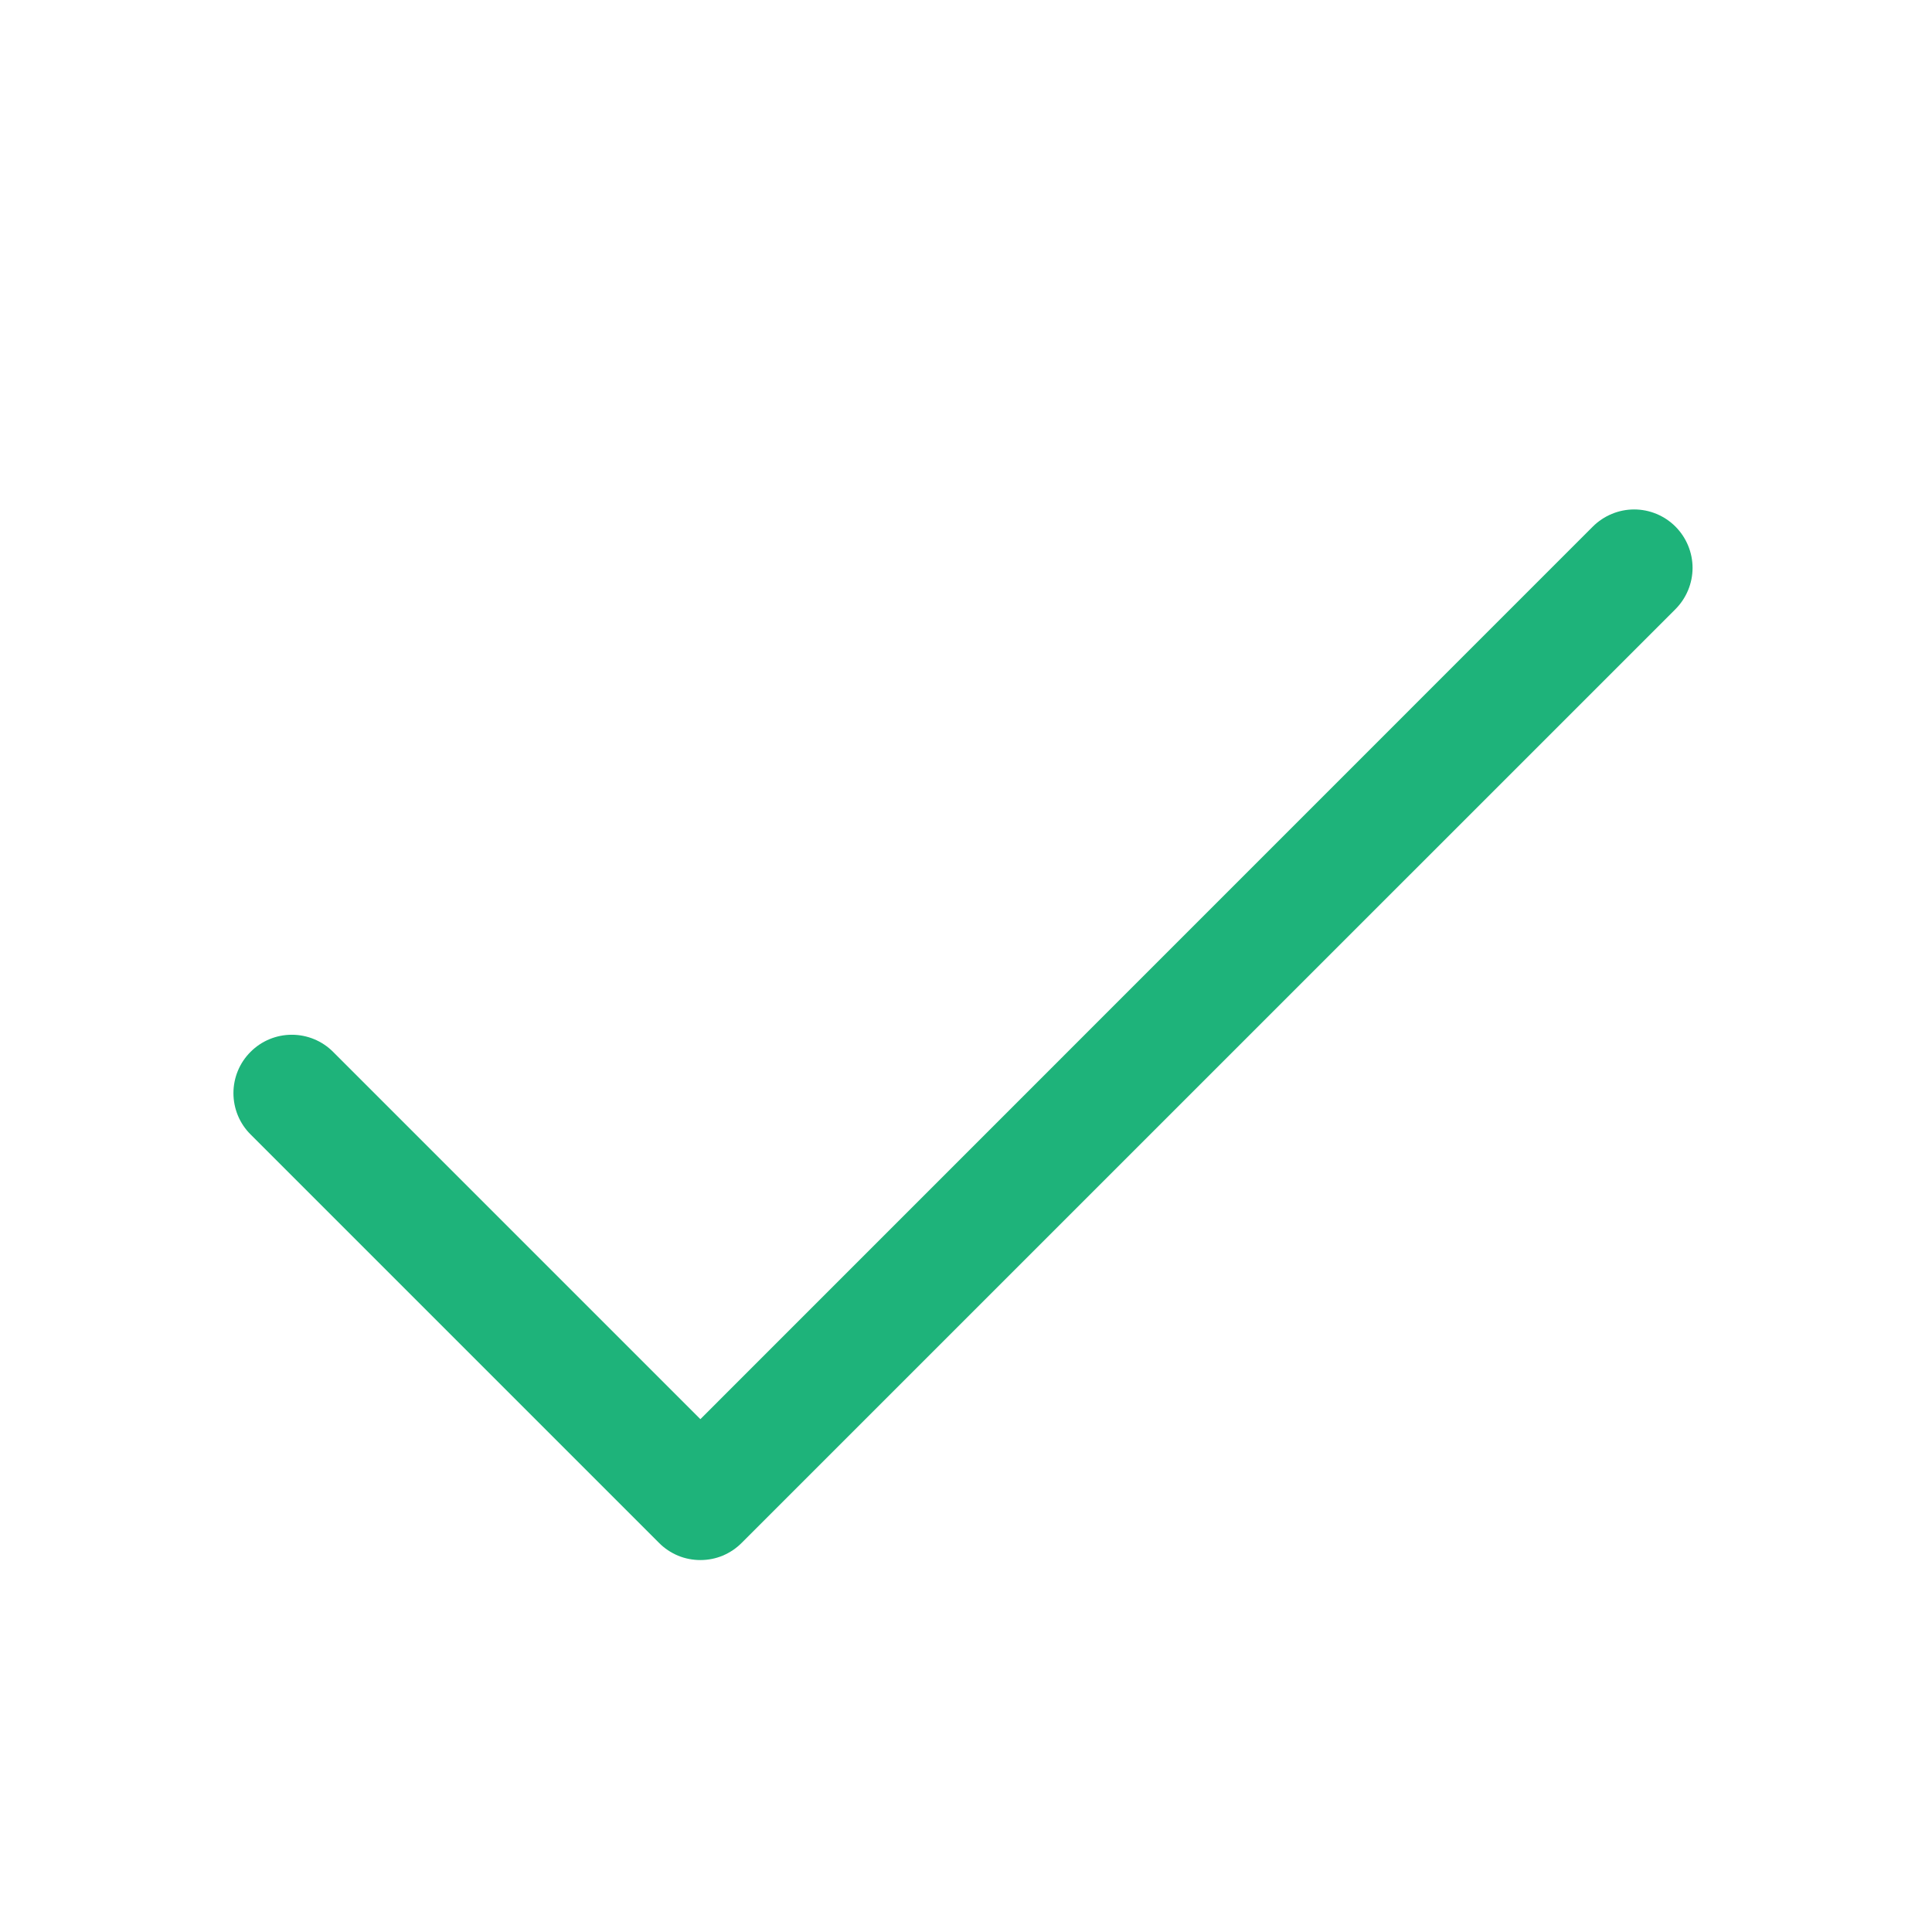 <svg xmlns="http://www.w3.org/2000/svg" width="29" height="29" viewBox="0 0 29 29" fill="none">
<path d="M25.149 9.144L11.132 23.16C11.051 23.242 10.954 23.306 10.848 23.351C10.742 23.395 10.628 23.417 10.513 23.417C10.398 23.417 10.284 23.395 10.177 23.351C10.071 23.306 9.974 23.242 9.893 23.16L3.761 17.028C3.596 16.864 3.504 16.641 3.504 16.408C3.504 16.176 3.596 15.953 3.761 15.789C3.925 15.624 4.148 15.532 4.38 15.532C4.613 15.532 4.836 15.624 5 15.789L10.513 21.302L23.909 7.904C24.074 7.74 24.297 7.647 24.529 7.647C24.762 7.647 24.985 7.74 25.149 7.904C25.313 8.069 25.406 8.292 25.406 8.524C25.406 8.756 25.313 8.979 25.149 9.144Z" fill="#1EB37A"/>
</svg>